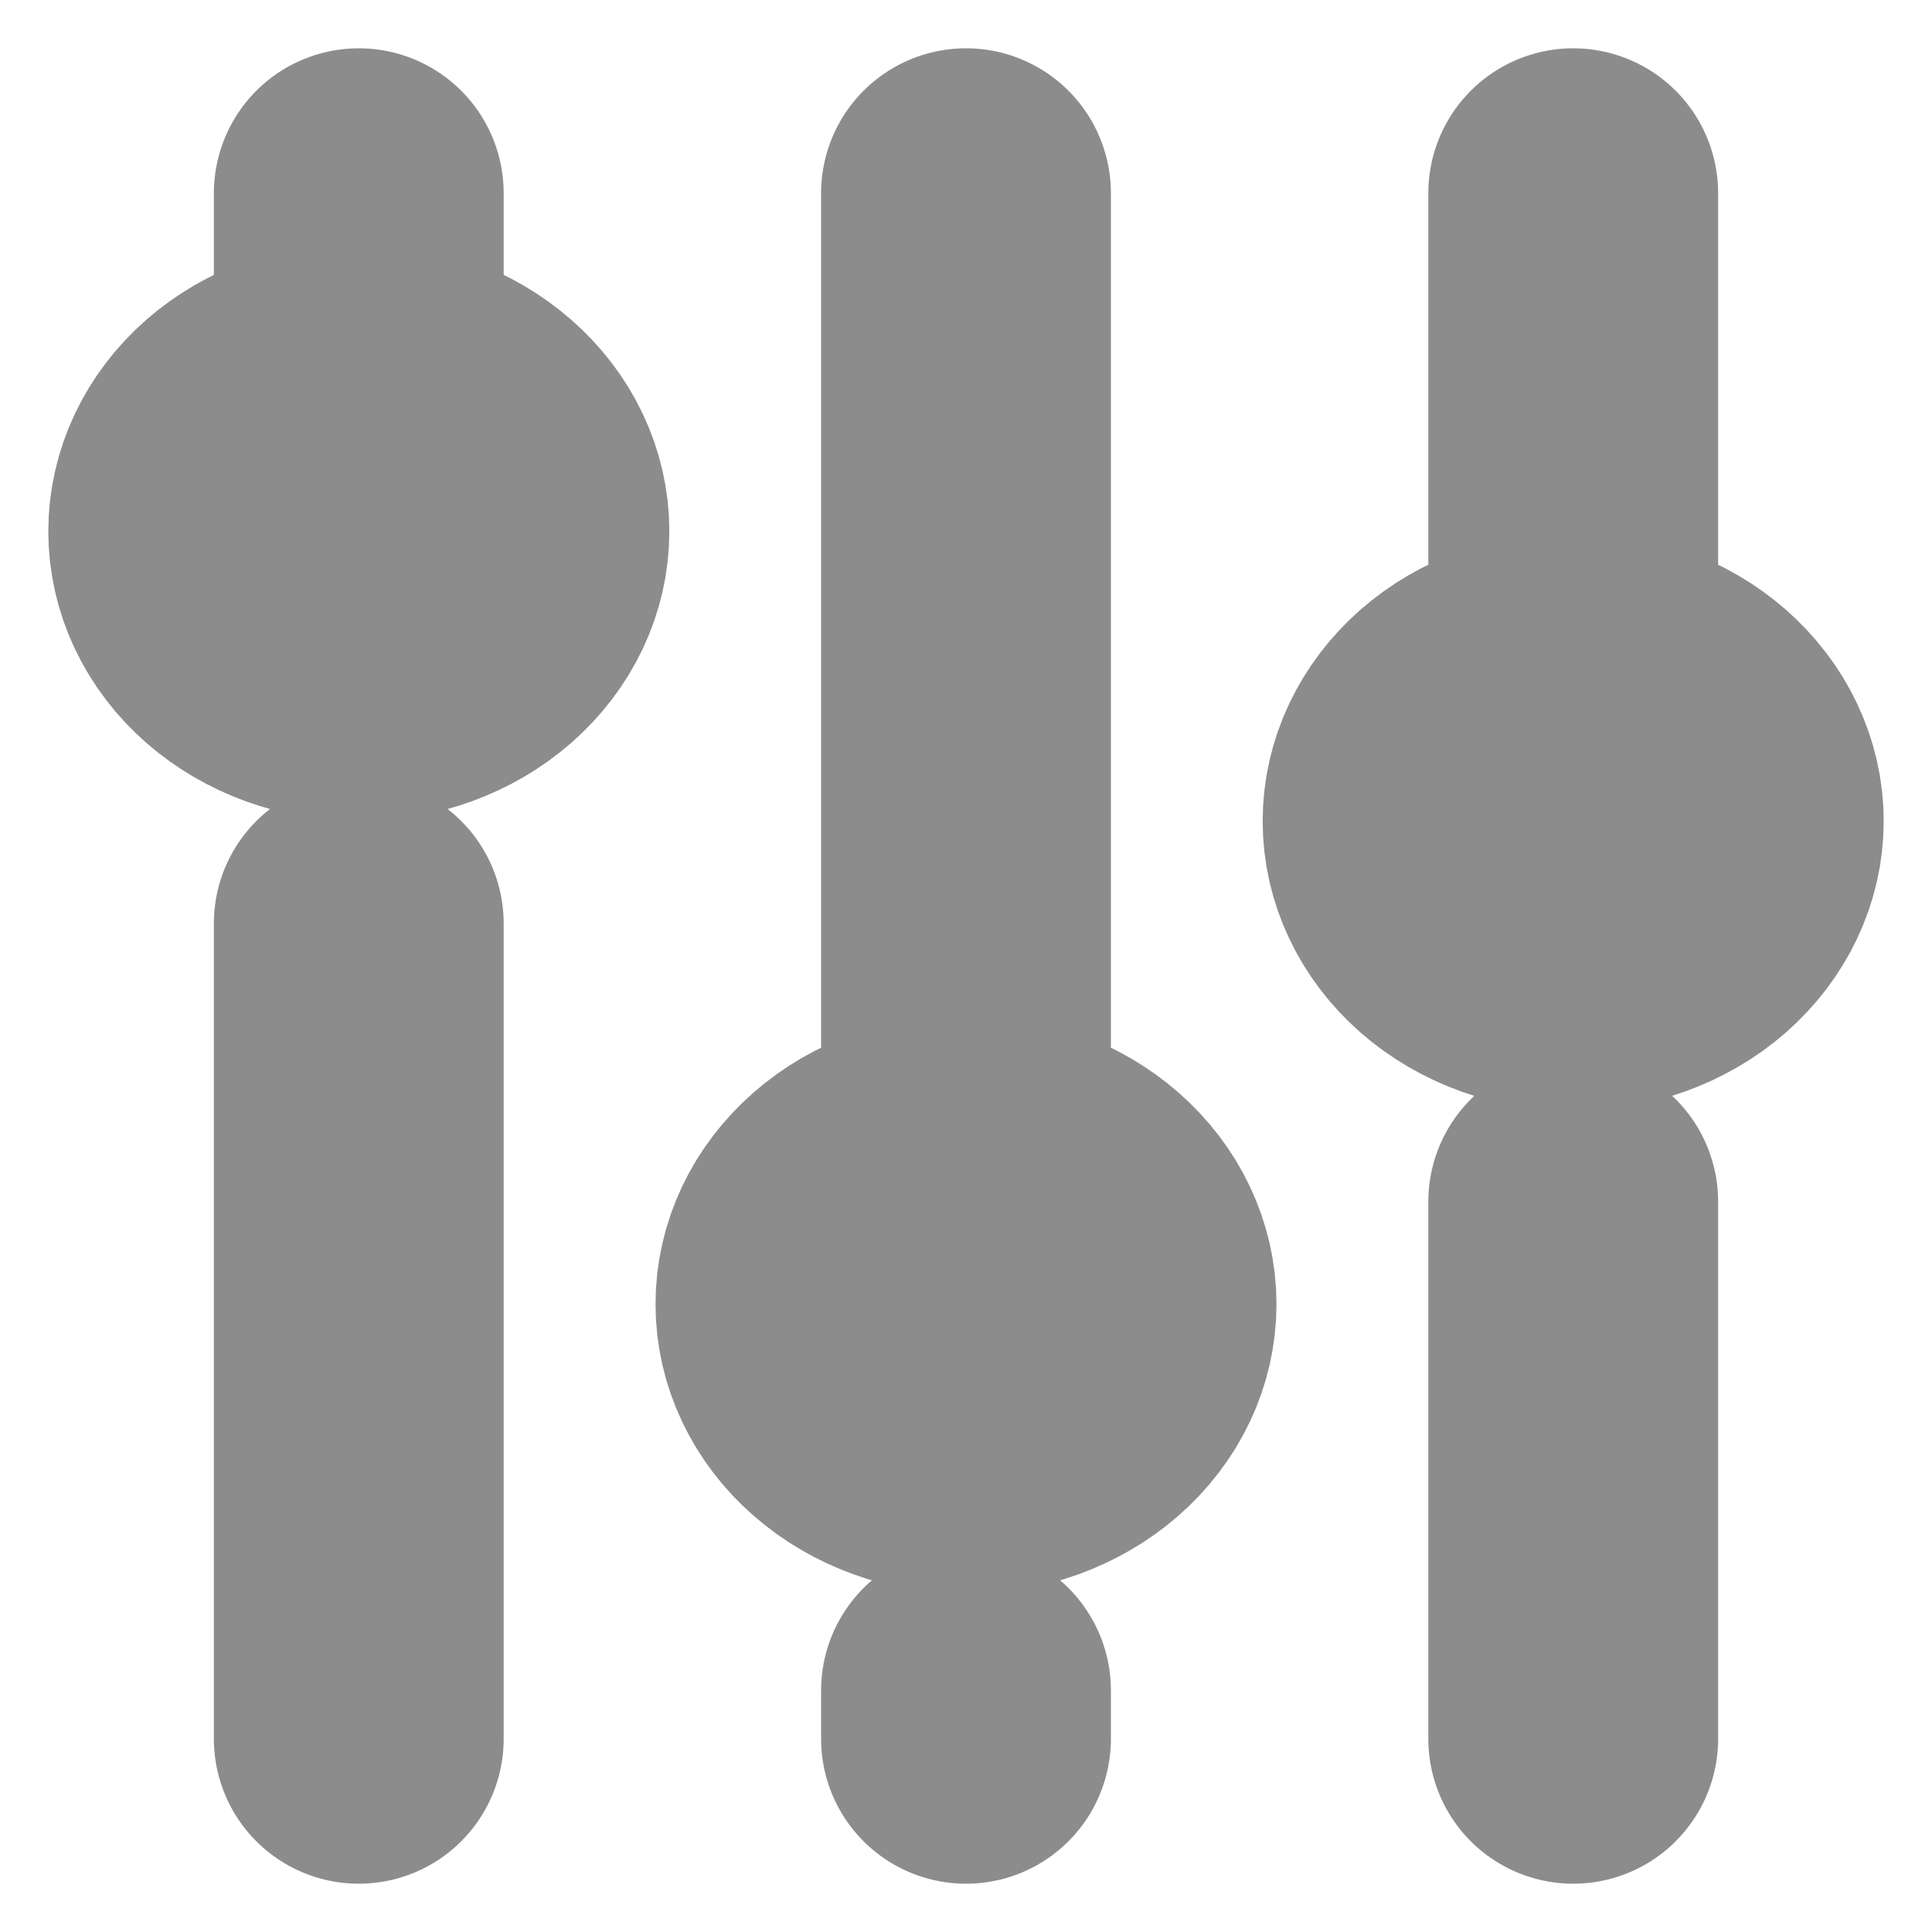<svg width="20" height="20" viewBox="0 0 20 20" fill="none" xmlns="http://www.w3.org/2000/svg">
<path d="M10 2V12M10 12C9.545 12 9.109 12.158 8.788 12.439C8.466 12.721 8.286 13.102 8.286 13.5C8.286 13.898 8.466 14.279 8.788 14.561C9.109 14.842 9.545 15 10 15C10.455 15 10.891 14.842 11.212 14.561C11.534 14.279 11.714 13.898 11.714 13.5C11.714 13.102 11.534 12.721 11.212 12.439C10.891 12.158 10.455 12 10 12ZM10 18V17.5M16.286 2V7M16.286 7C15.831 7 15.395 7.158 15.073 7.439C14.752 7.721 14.571 8.102 14.571 8.5C14.571 8.898 14.752 9.279 15.073 9.561C15.395 9.842 15.831 10 16.286 10C16.74 10 17.176 9.842 17.498 9.561C17.819 9.279 18 8.898 18 8.5C18 8.102 17.819 7.721 17.498 7.439C17.176 7.158 16.74 7 16.286 7ZM16.286 18V12.44M3.714 2V4M3.714 4C3.26 4 2.824 4.158 2.502 4.439C2.181 4.721 2 5.102 2 5.5C2 5.898 2.181 6.279 2.502 6.561C2.824 6.842 3.26 7 3.714 7C4.169 7 4.605 6.842 4.926 6.561C5.248 6.279 5.429 5.898 5.429 5.5C5.429 5.102 5.248 4.721 4.926 4.439C4.605 4.158 4.169 4 3.714 4ZM3.714 18V9.56" stroke="#8C8C8C" stroke-width="3" stroke-linecap="round" stroke-linejoin="round"/>
</svg>
